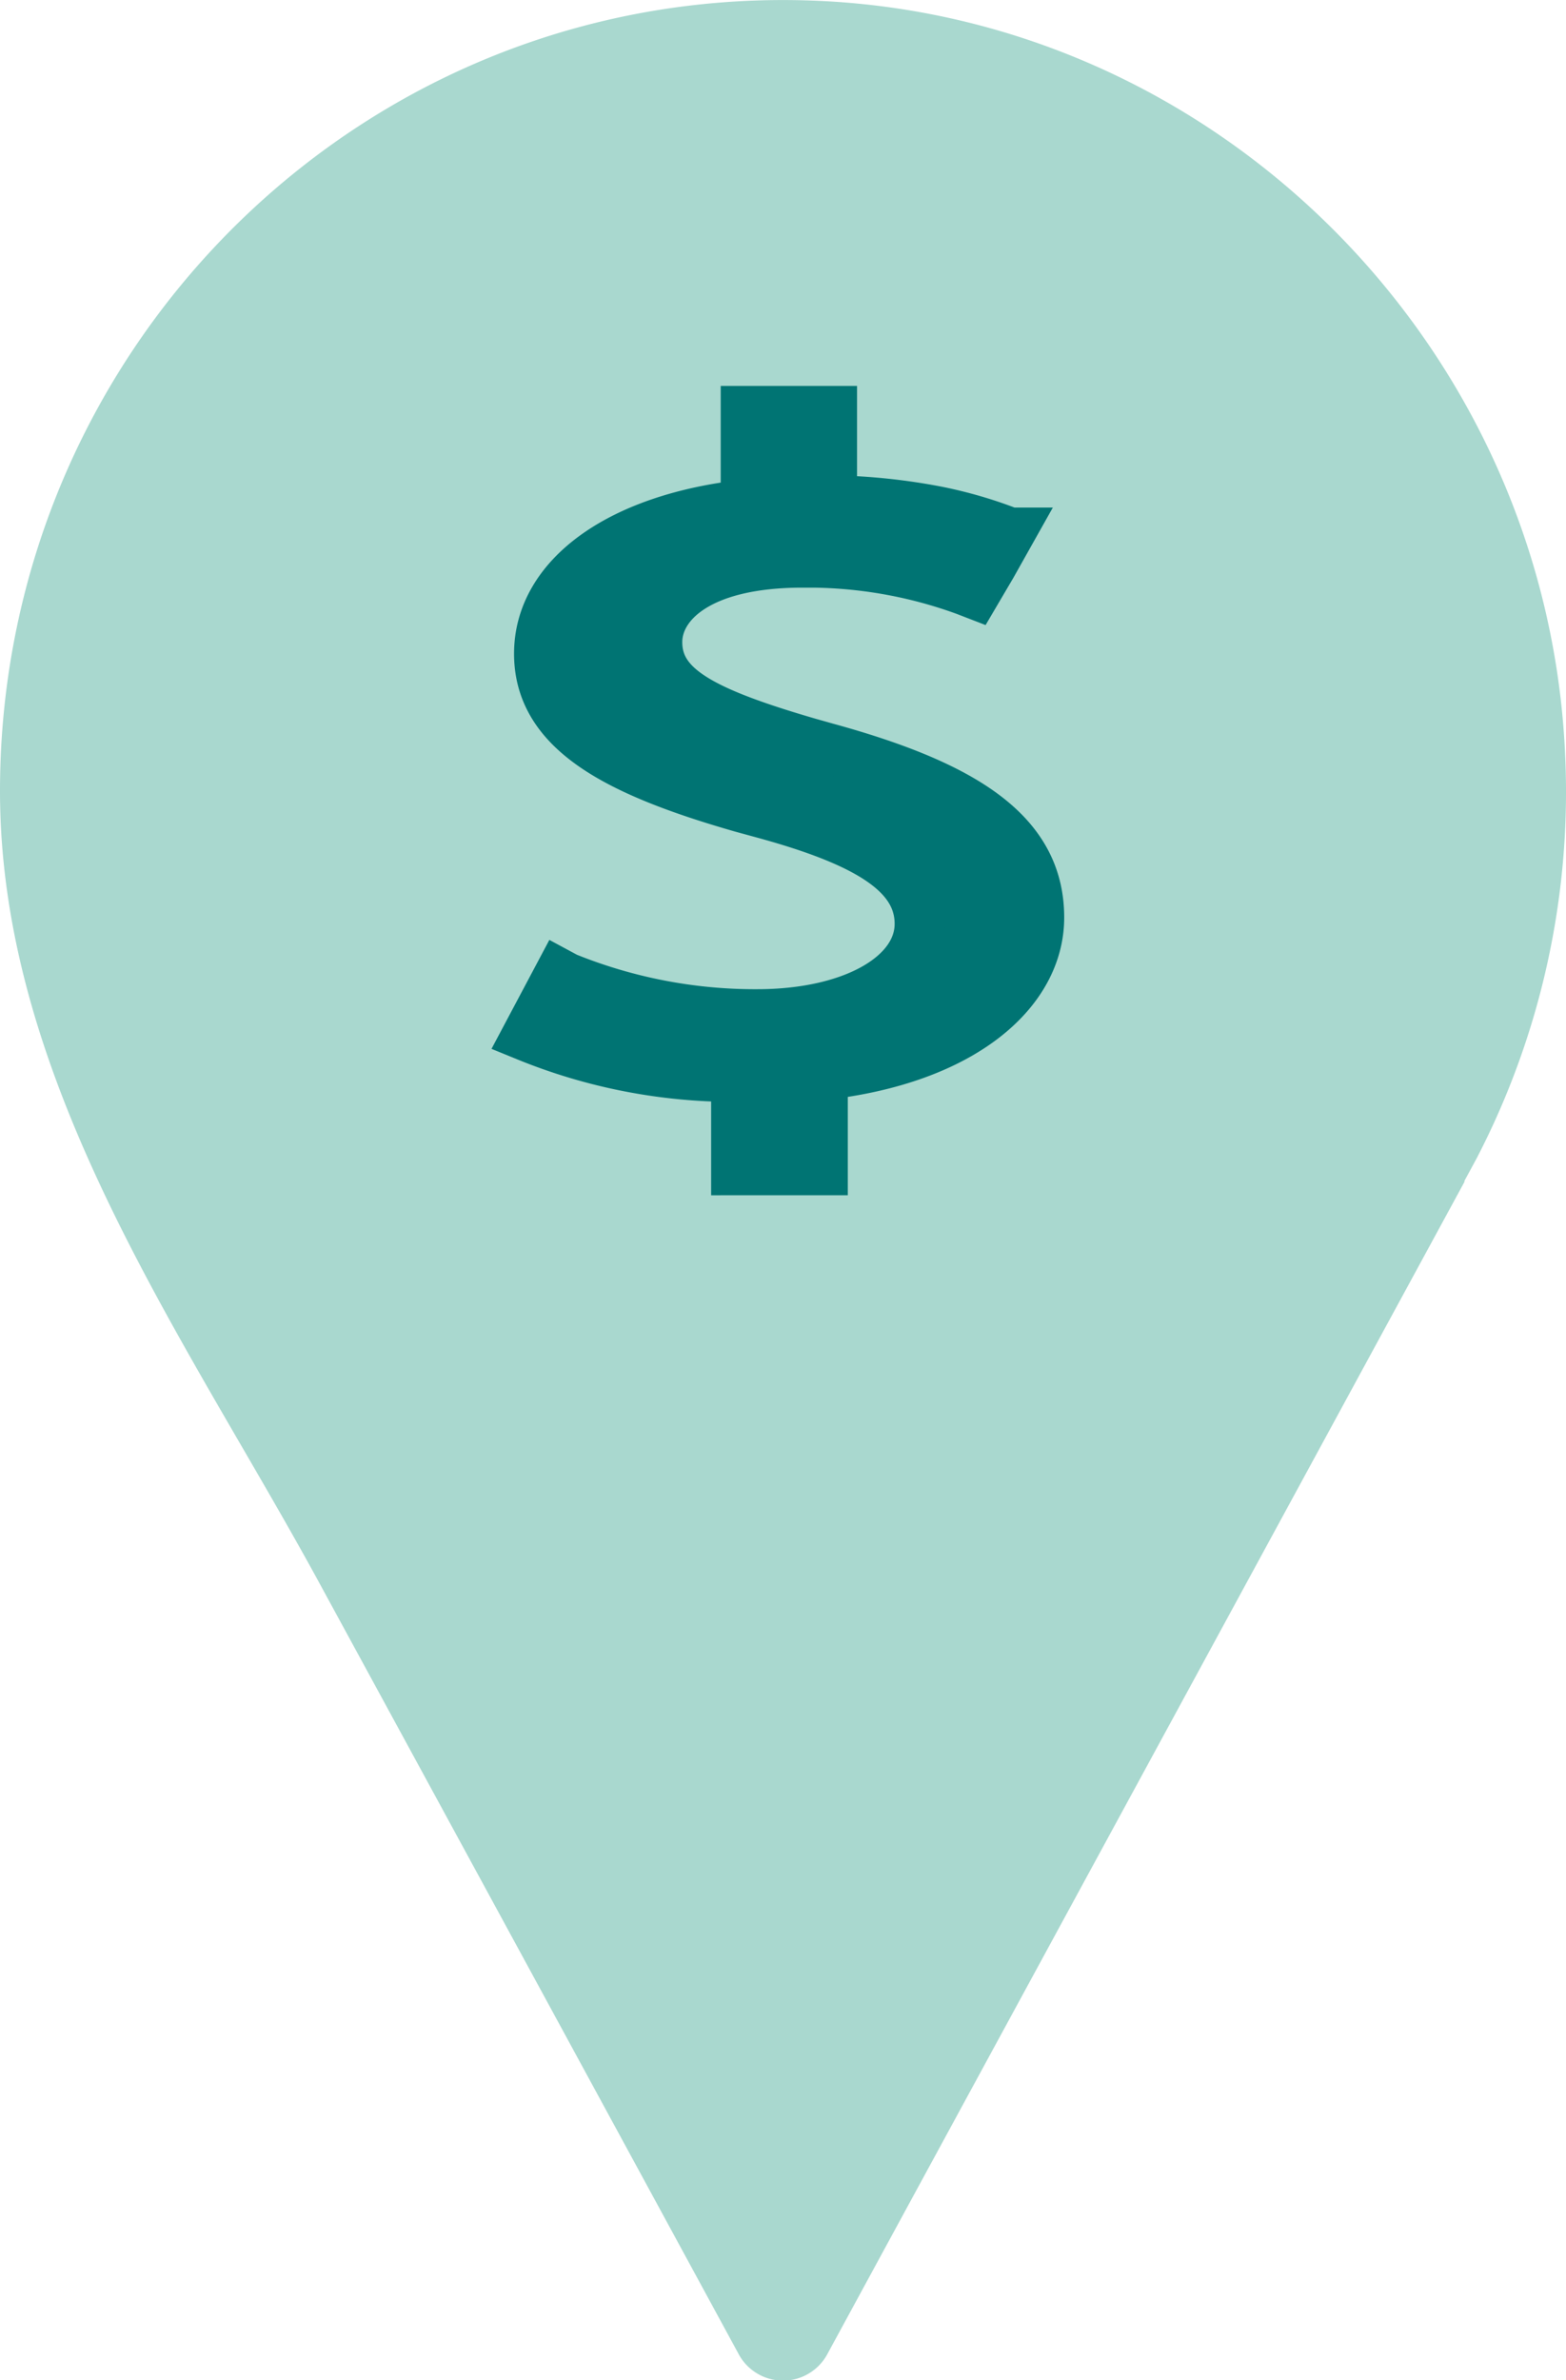 <svg xmlns="http://www.w3.org/2000/svg" viewBox="0 0 93.28 141.72"><defs><style>.cls-1{fill:#a9d8cf;stroke:#a9d8cf;stroke-width:2px;}.cls-1,.cls-2{stroke-miterlimit:10;}.cls-2{fill:#007473;stroke:#007473;stroke-width:3px;}</style></defs><g id="Capa_2" data-name="Capa 2"><g id="Capa_1-2" data-name="Capa 1"><path class="cls-1" d="M92.24,45.22a46.35,46.35,0,0,1-5.17,23.29l-.84,1.55,0,.06L48.42,139.66a2,2,0,0,1-3.56,0Q32.47,116.86,20.07,94.09C12.17,79.5,1,64.38,1,47.1,1,20.94,22.57-.13,48.73,1.05,72.25,2.11,91.3,21.45,92.24,45.22Z"/><path class="cls-2" d="M49.24,44.54l-1.1-.31c-6.3-1.84-9-3.26-9-6,0-2.21,2.37-4.74,8.65-4.74a27.38,27.38,0,0,1,9.7,1.65l.57.22,1-1.7,1.09-1.94a25.94,25.94,0,0,0-4.35-1.27,36.2,36.2,0,0,0-6.25-.65V24.48H44.43v5.57c-7.5.82-12.31,4.29-12.31,8.87s4.57,7,12.07,9.15l1.39.38c6,1.65,9.21,3.52,9.21,6.56s-3.91,5.39-9.7,5.39a30,30,0,0,1-11.36-2.19L33.34,58l-.6,1.13-1.36,2.56a32.64,32.64,0,0,0,12.48,2.42v5.56H49V64c8.4-.94,12.89-5,12.89-9.37C61.89,49.71,57.65,46.85,49.24,44.54Z"/></g></g></svg>